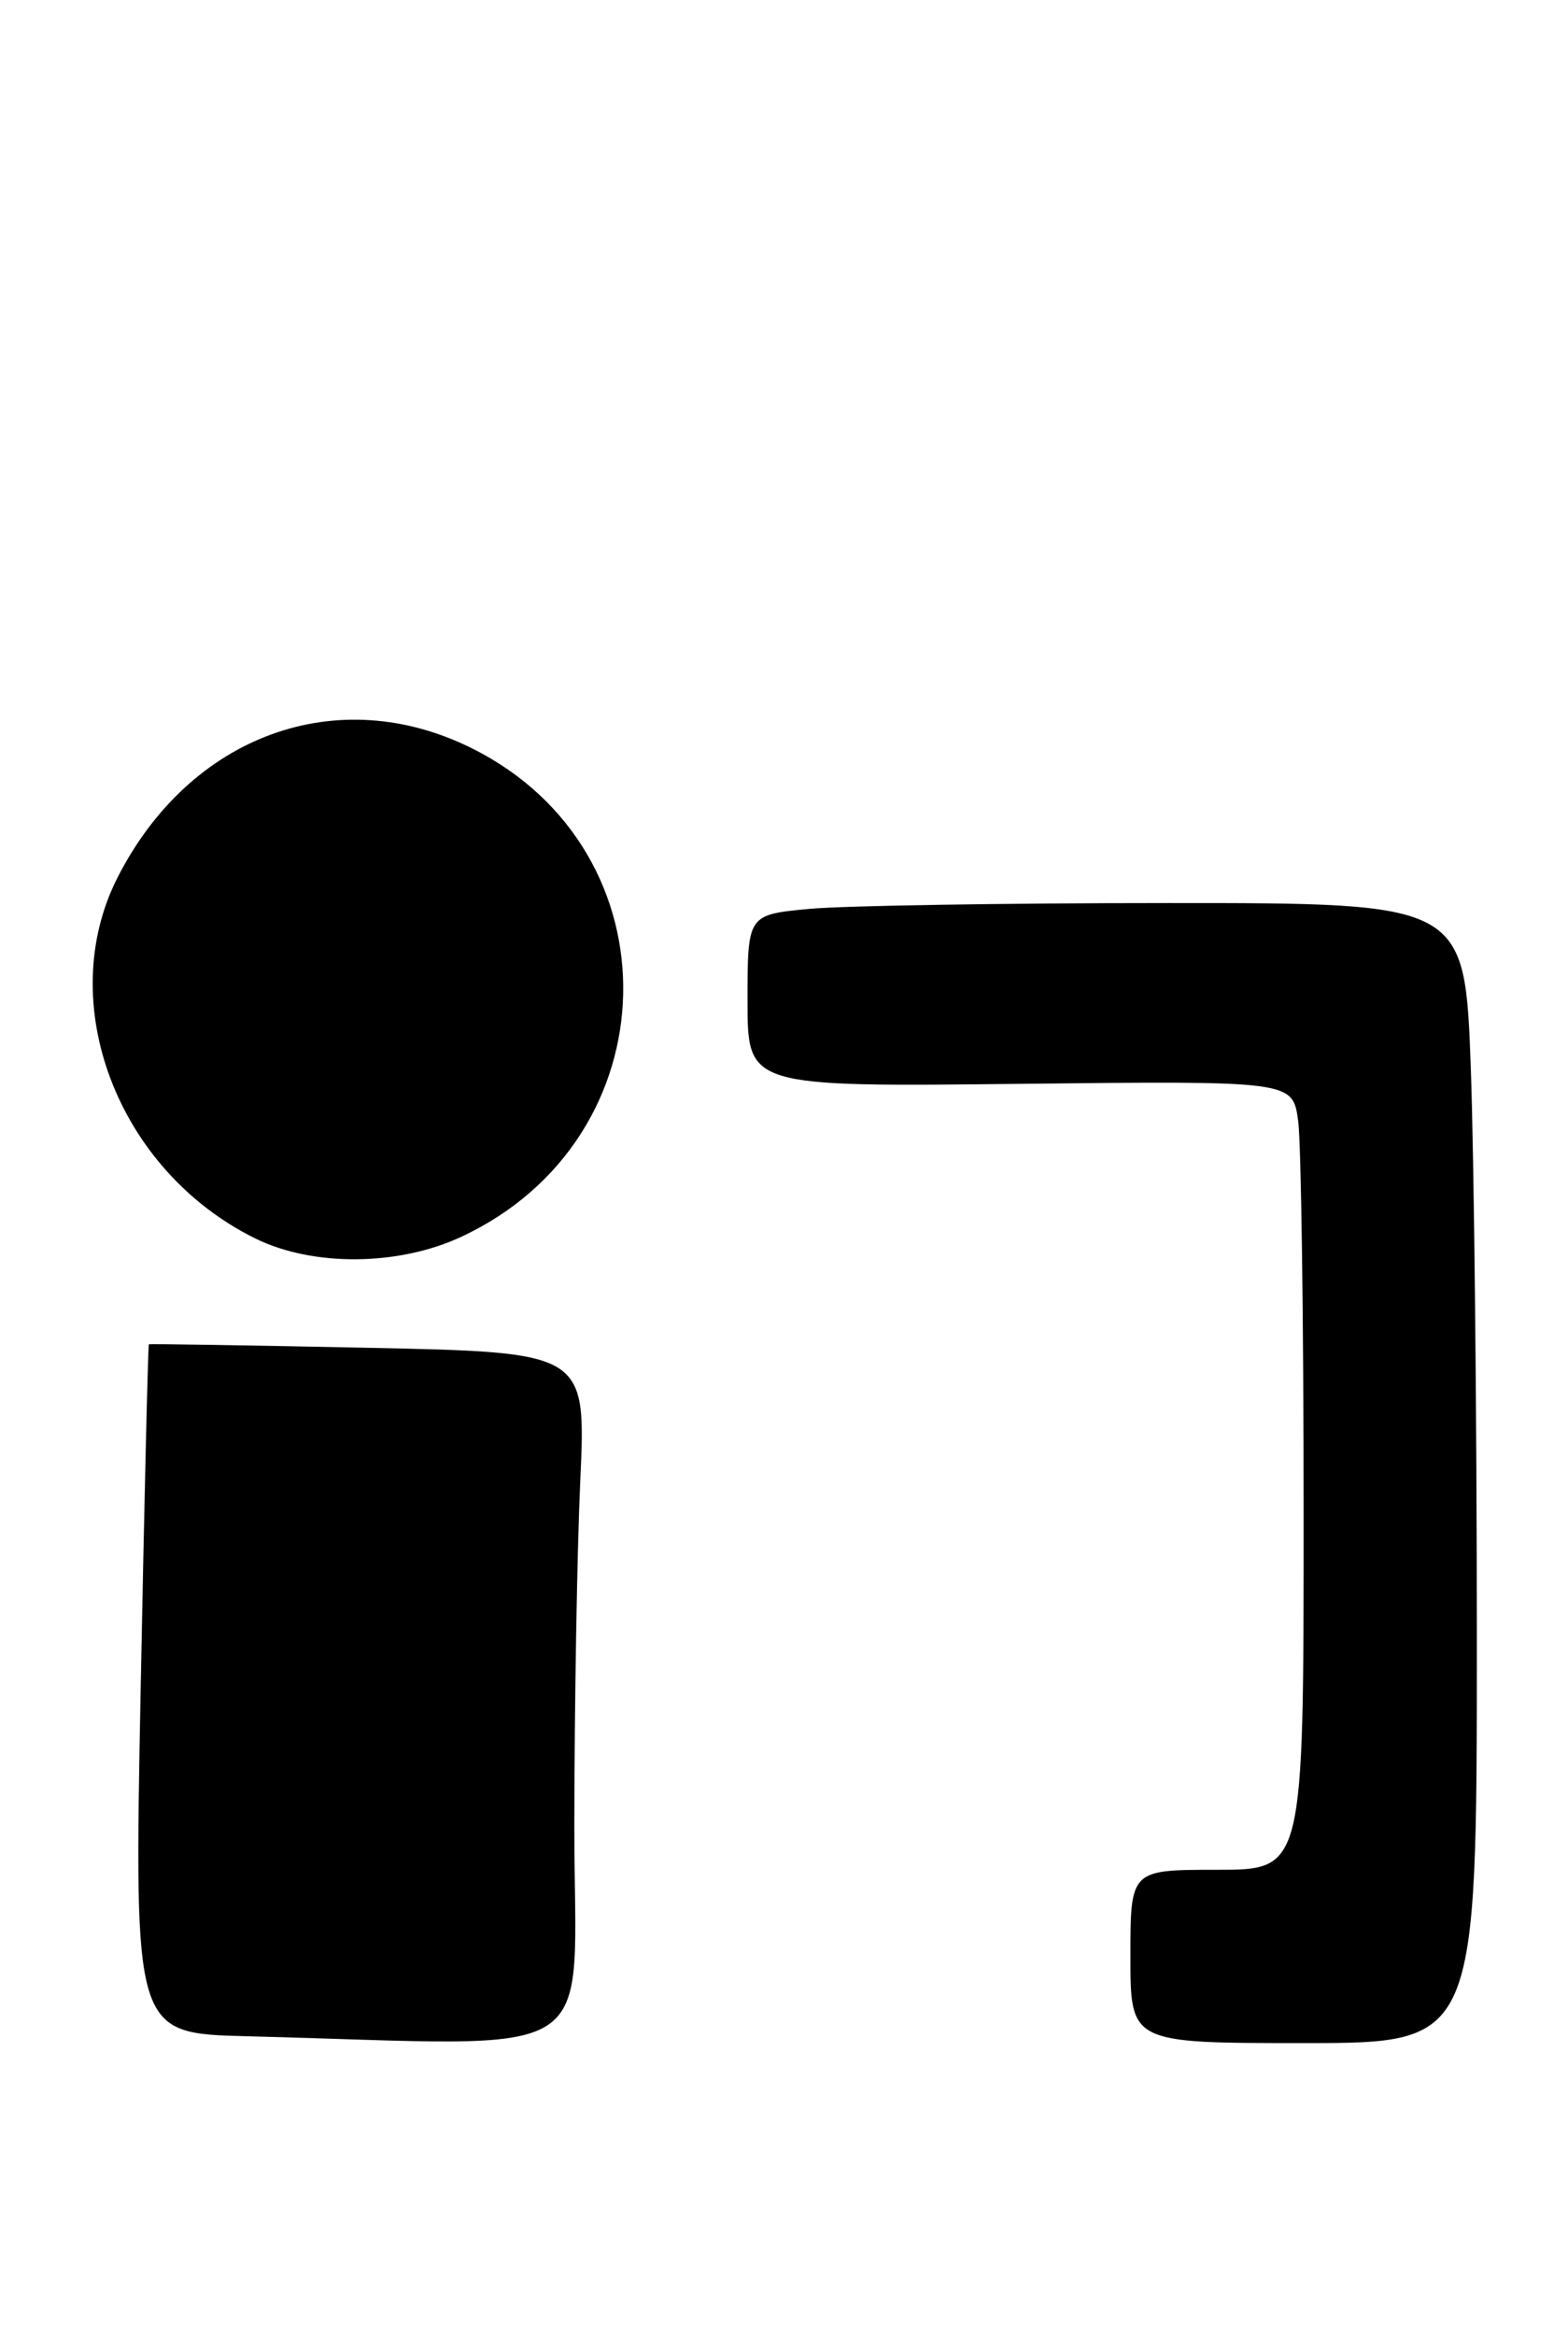 <?xml version="1.0" encoding="UTF-8" standalone="no"?>
<!DOCTYPE svg PUBLIC "-//W3C//DTD SVG 1.1//EN" "http://www.w3.org/Graphics/SVG/1.1/DTD/svg11.dtd" >
<svg xmlns="http://www.w3.org/2000/svg" xmlns:xlink="http://www.w3.org/1999/xlink" version="1.1" viewBox="0 0 172 256">
 <g >
 <path fill="currentColor"
d=" M 63.00 200.25 C 63.01 187.19 63.30 170.15 63.65 162.39 C 64.30 148.27 64.30 148.27 40.40 147.77 C 27.25 147.50 16.42 147.32 16.33 147.39 C 16.24 147.45 15.83 164.48 15.43 185.22 C 14.70 222.94 14.70 222.94 27.10 223.25 C 66.95 224.27 63.00 226.80 63.00 200.25 Z  M 162.00 179.66 C 162.00 155.27 161.70 127.15 161.34 117.16 C 160.68 99.00 160.68 99.00 128.09 99.01 C 110.17 99.01 92.46 99.30 88.75 99.65 C 82.00 100.29 82.00 100.29 82.00 109.72 C 82.00 119.16 82.00 119.16 111.90 118.83 C 141.80 118.50 141.80 118.50 142.40 122.89 C 142.73 125.30 143.00 144.77 143.00 166.14 C 143.00 205.00 143.00 205.00 133.50 205.00 C 124.00 205.00 124.00 205.00 124.00 214.50 C 124.00 224.00 124.00 224.00 143.00 224.00 C 162.00 224.00 162.00 224.00 162.00 179.66 Z  M 50.60 135.60 C 73.72 124.84 74.43 93.36 51.80 82.06 C 37.06 74.69 20.87 80.57 12.91 96.18 C 5.88 109.95 12.89 128.33 28.00 135.78 C 34.31 138.89 43.70 138.82 50.60 135.60 Z "/>
</g>
</svg>